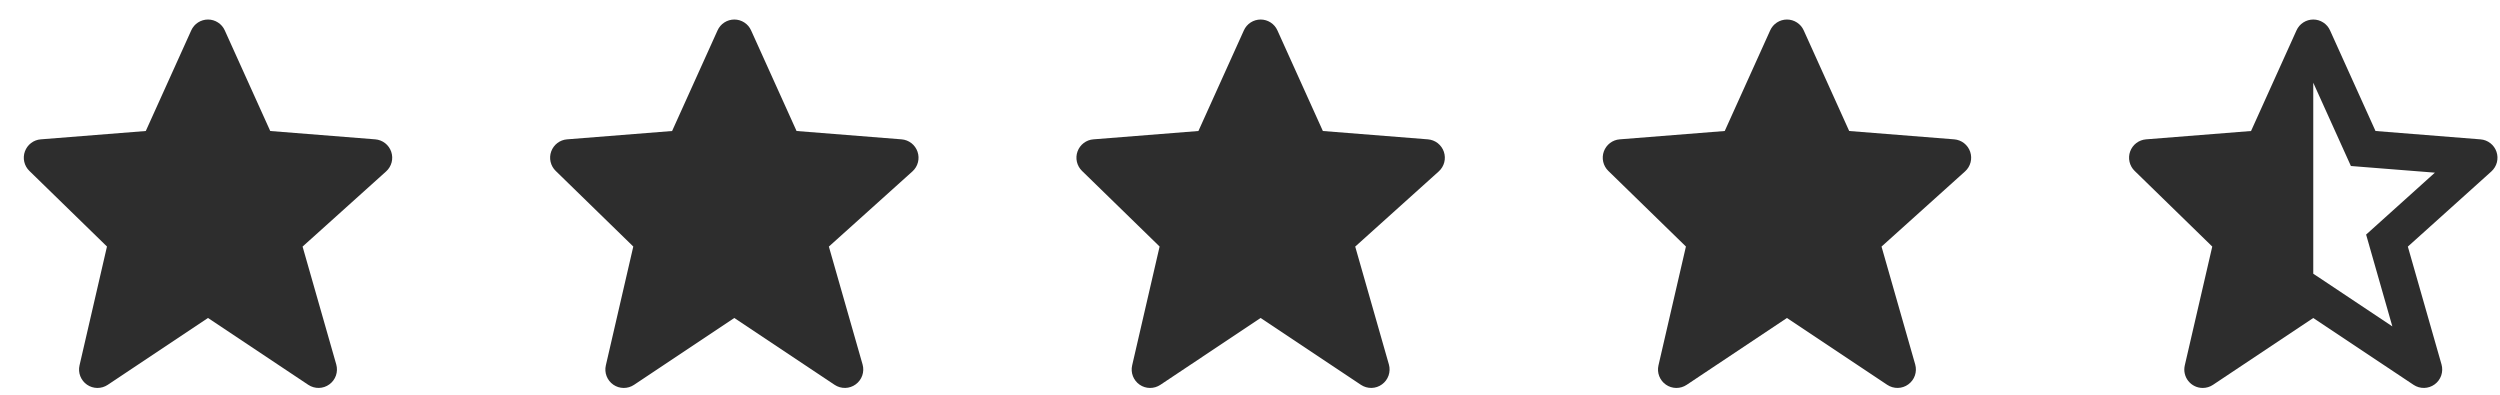 <svg width="95" height="15" viewBox="0 0 95 15" fill="none" xmlns="http://www.w3.org/2000/svg">
<path d="M14.867 5.768C14.823 5.638 14.742 5.525 14.634 5.44C14.526 5.356 14.396 5.306 14.26 5.295L10.269 4.978L8.542 1.156C8.487 1.032 8.398 0.928 8.284 0.855C8.171 0.781 8.039 0.742 7.905 0.742C7.77 0.742 7.638 0.781 7.525 0.854C7.411 0.927 7.322 1.032 7.267 1.155L5.54 4.978L1.549 5.295C1.415 5.305 1.287 5.354 1.18 5.436C1.073 5.518 0.992 5.628 0.946 5.755C0.9 5.881 0.892 6.018 0.922 6.149C0.952 6.28 1.019 6.4 1.116 6.494L4.065 9.368L3.022 13.884C2.99 14.021 3 14.164 3.051 14.295C3.102 14.425 3.19 14.538 3.306 14.618C3.421 14.698 3.558 14.741 3.698 14.742C3.839 14.743 3.976 14.702 4.093 14.624L7.904 12.083L11.716 14.624C11.835 14.703 11.976 14.744 12.119 14.741C12.262 14.738 12.401 14.691 12.516 14.606C12.632 14.522 12.719 14.404 12.766 14.269C12.812 14.134 12.817 13.988 12.778 13.85L11.498 9.37L14.673 6.513C14.881 6.326 14.957 6.033 14.867 5.768Z" fill="#2D2D2D"/>
<path d="M54.867 5.768C54.823 5.638 54.742 5.525 54.634 5.44C54.526 5.356 54.396 5.306 54.26 5.295L50.269 4.978L48.542 1.156C48.487 1.032 48.398 0.928 48.285 0.855C48.171 0.781 48.039 0.742 47.905 0.742C47.77 0.742 47.638 0.781 47.525 0.854C47.411 0.927 47.322 1.032 47.267 1.155L45.54 4.978L41.549 5.295C41.415 5.305 41.287 5.354 41.18 5.436C41.073 5.518 40.992 5.628 40.946 5.755C40.9 5.881 40.892 6.018 40.922 6.149C40.952 6.28 41.019 6.4 41.116 6.494L44.065 9.368L43.022 13.884C42.99 14.021 43 14.164 43.051 14.295C43.102 14.425 43.19 14.538 43.306 14.618C43.421 14.698 43.558 14.741 43.698 14.742C43.839 14.743 43.976 14.702 44.093 14.624L47.904 12.083L51.716 14.624C51.835 14.703 51.976 14.744 52.119 14.741C52.262 14.738 52.401 14.691 52.516 14.606C52.632 14.522 52.719 14.404 52.766 14.269C52.812 14.134 52.817 13.988 52.778 13.85L51.498 9.37L54.673 6.513C54.881 6.326 54.957 6.033 54.867 5.768Z" fill="#2D2D2D"/>
<path d="M34.867 5.768C34.823 5.638 34.742 5.525 34.634 5.44C34.526 5.356 34.396 5.306 34.26 5.295L30.269 4.978L28.542 1.156C28.487 1.032 28.398 0.928 28.285 0.855C28.171 0.781 28.039 0.742 27.905 0.742C27.77 0.742 27.638 0.781 27.525 0.854C27.411 0.927 27.322 1.032 27.267 1.155L25.54 4.978L21.549 5.295C21.415 5.305 21.287 5.354 21.18 5.436C21.073 5.518 20.992 5.628 20.946 5.755C20.9 5.881 20.892 6.018 20.922 6.149C20.952 6.28 21.019 6.4 21.116 6.494L24.065 9.368L23.022 13.884C22.99 14.021 23 14.164 23.051 14.295C23.102 14.425 23.19 14.538 23.306 14.618C23.421 14.698 23.558 14.741 23.698 14.742C23.839 14.743 23.976 14.702 24.093 14.624L27.904 12.083L31.716 14.624C31.835 14.703 31.976 14.744 32.119 14.741C32.262 14.738 32.401 14.691 32.516 14.606C32.632 14.522 32.719 14.404 32.766 14.269C32.812 14.134 32.817 13.988 32.778 13.85L31.497 9.37L34.673 6.513C34.881 6.326 34.957 6.033 34.867 5.768Z" fill="#2D2D2D"/>
<path d="M74.867 5.768C74.823 5.638 74.742 5.525 74.634 5.44C74.526 5.356 74.396 5.306 74.26 5.295L70.269 4.978L68.542 1.156C68.487 1.032 68.398 0.928 68.284 0.855C68.171 0.781 68.039 0.742 67.905 0.742C67.77 0.742 67.638 0.781 67.525 0.854C67.411 0.927 67.322 1.032 67.267 1.155L65.54 4.978L61.549 5.295C61.415 5.305 61.287 5.354 61.18 5.436C61.073 5.518 60.992 5.628 60.946 5.755C60.9 5.881 60.892 6.018 60.922 6.149C60.952 6.28 61.019 6.4 61.116 6.494L64.065 9.368L63.022 13.884C62.99 14.021 63 14.164 63.051 14.295C63.102 14.425 63.19 14.538 63.306 14.618C63.421 14.698 63.558 14.741 63.698 14.742C63.839 14.743 63.976 14.702 64.093 14.624L67.904 12.083L71.716 14.624C71.835 14.703 71.976 14.744 72.119 14.741C72.262 14.738 72.401 14.691 72.516 14.606C72.632 14.522 72.719 14.404 72.766 14.269C72.812 14.134 72.817 13.988 72.778 13.85L71.498 9.37L74.673 6.513C74.881 6.326 74.957 6.033 74.867 5.768Z" fill="#2D2D2D"/>
<path d="M83.022 13.884C82.998 13.987 82.997 14.094 83.021 14.197C83.044 14.3 83.09 14.396 83.156 14.478C83.221 14.561 83.305 14.627 83.4 14.673C83.495 14.719 83.599 14.742 83.704 14.742C83.843 14.742 83.978 14.701 84.093 14.624L87.904 12.084L91.716 14.624C91.835 14.704 91.976 14.744 92.119 14.741C92.262 14.738 92.401 14.691 92.516 14.607C92.632 14.523 92.719 14.405 92.766 14.27C92.812 14.134 92.817 13.988 92.778 13.85L91.498 9.371L94.673 6.514C94.774 6.422 94.847 6.303 94.882 6.17C94.916 6.038 94.911 5.898 94.867 5.769C94.823 5.639 94.742 5.525 94.634 5.441C94.526 5.357 94.396 5.306 94.26 5.296L90.269 4.978L88.542 1.156C88.487 1.032 88.398 0.928 88.284 0.855C88.171 0.781 88.039 0.742 87.905 0.742C87.77 0.742 87.638 0.781 87.525 0.854C87.411 0.927 87.322 1.032 87.267 1.155L85.54 4.978L81.549 5.295C81.415 5.306 81.287 5.355 81.18 5.436C81.073 5.518 80.992 5.628 80.946 5.755C80.9 5.881 80.892 6.018 80.922 6.149C80.952 6.28 81.019 6.4 81.116 6.494L84.066 9.369L83.022 13.884ZM87.904 3.143L89.334 6.308L89.745 6.341H89.746L92.526 6.561L90.237 8.622L90.236 8.623L89.912 8.914L90.032 9.332V9.334L90.909 12.403L87.904 10.401V3.143Z" fill="#2D2D2D"/>
</svg>
